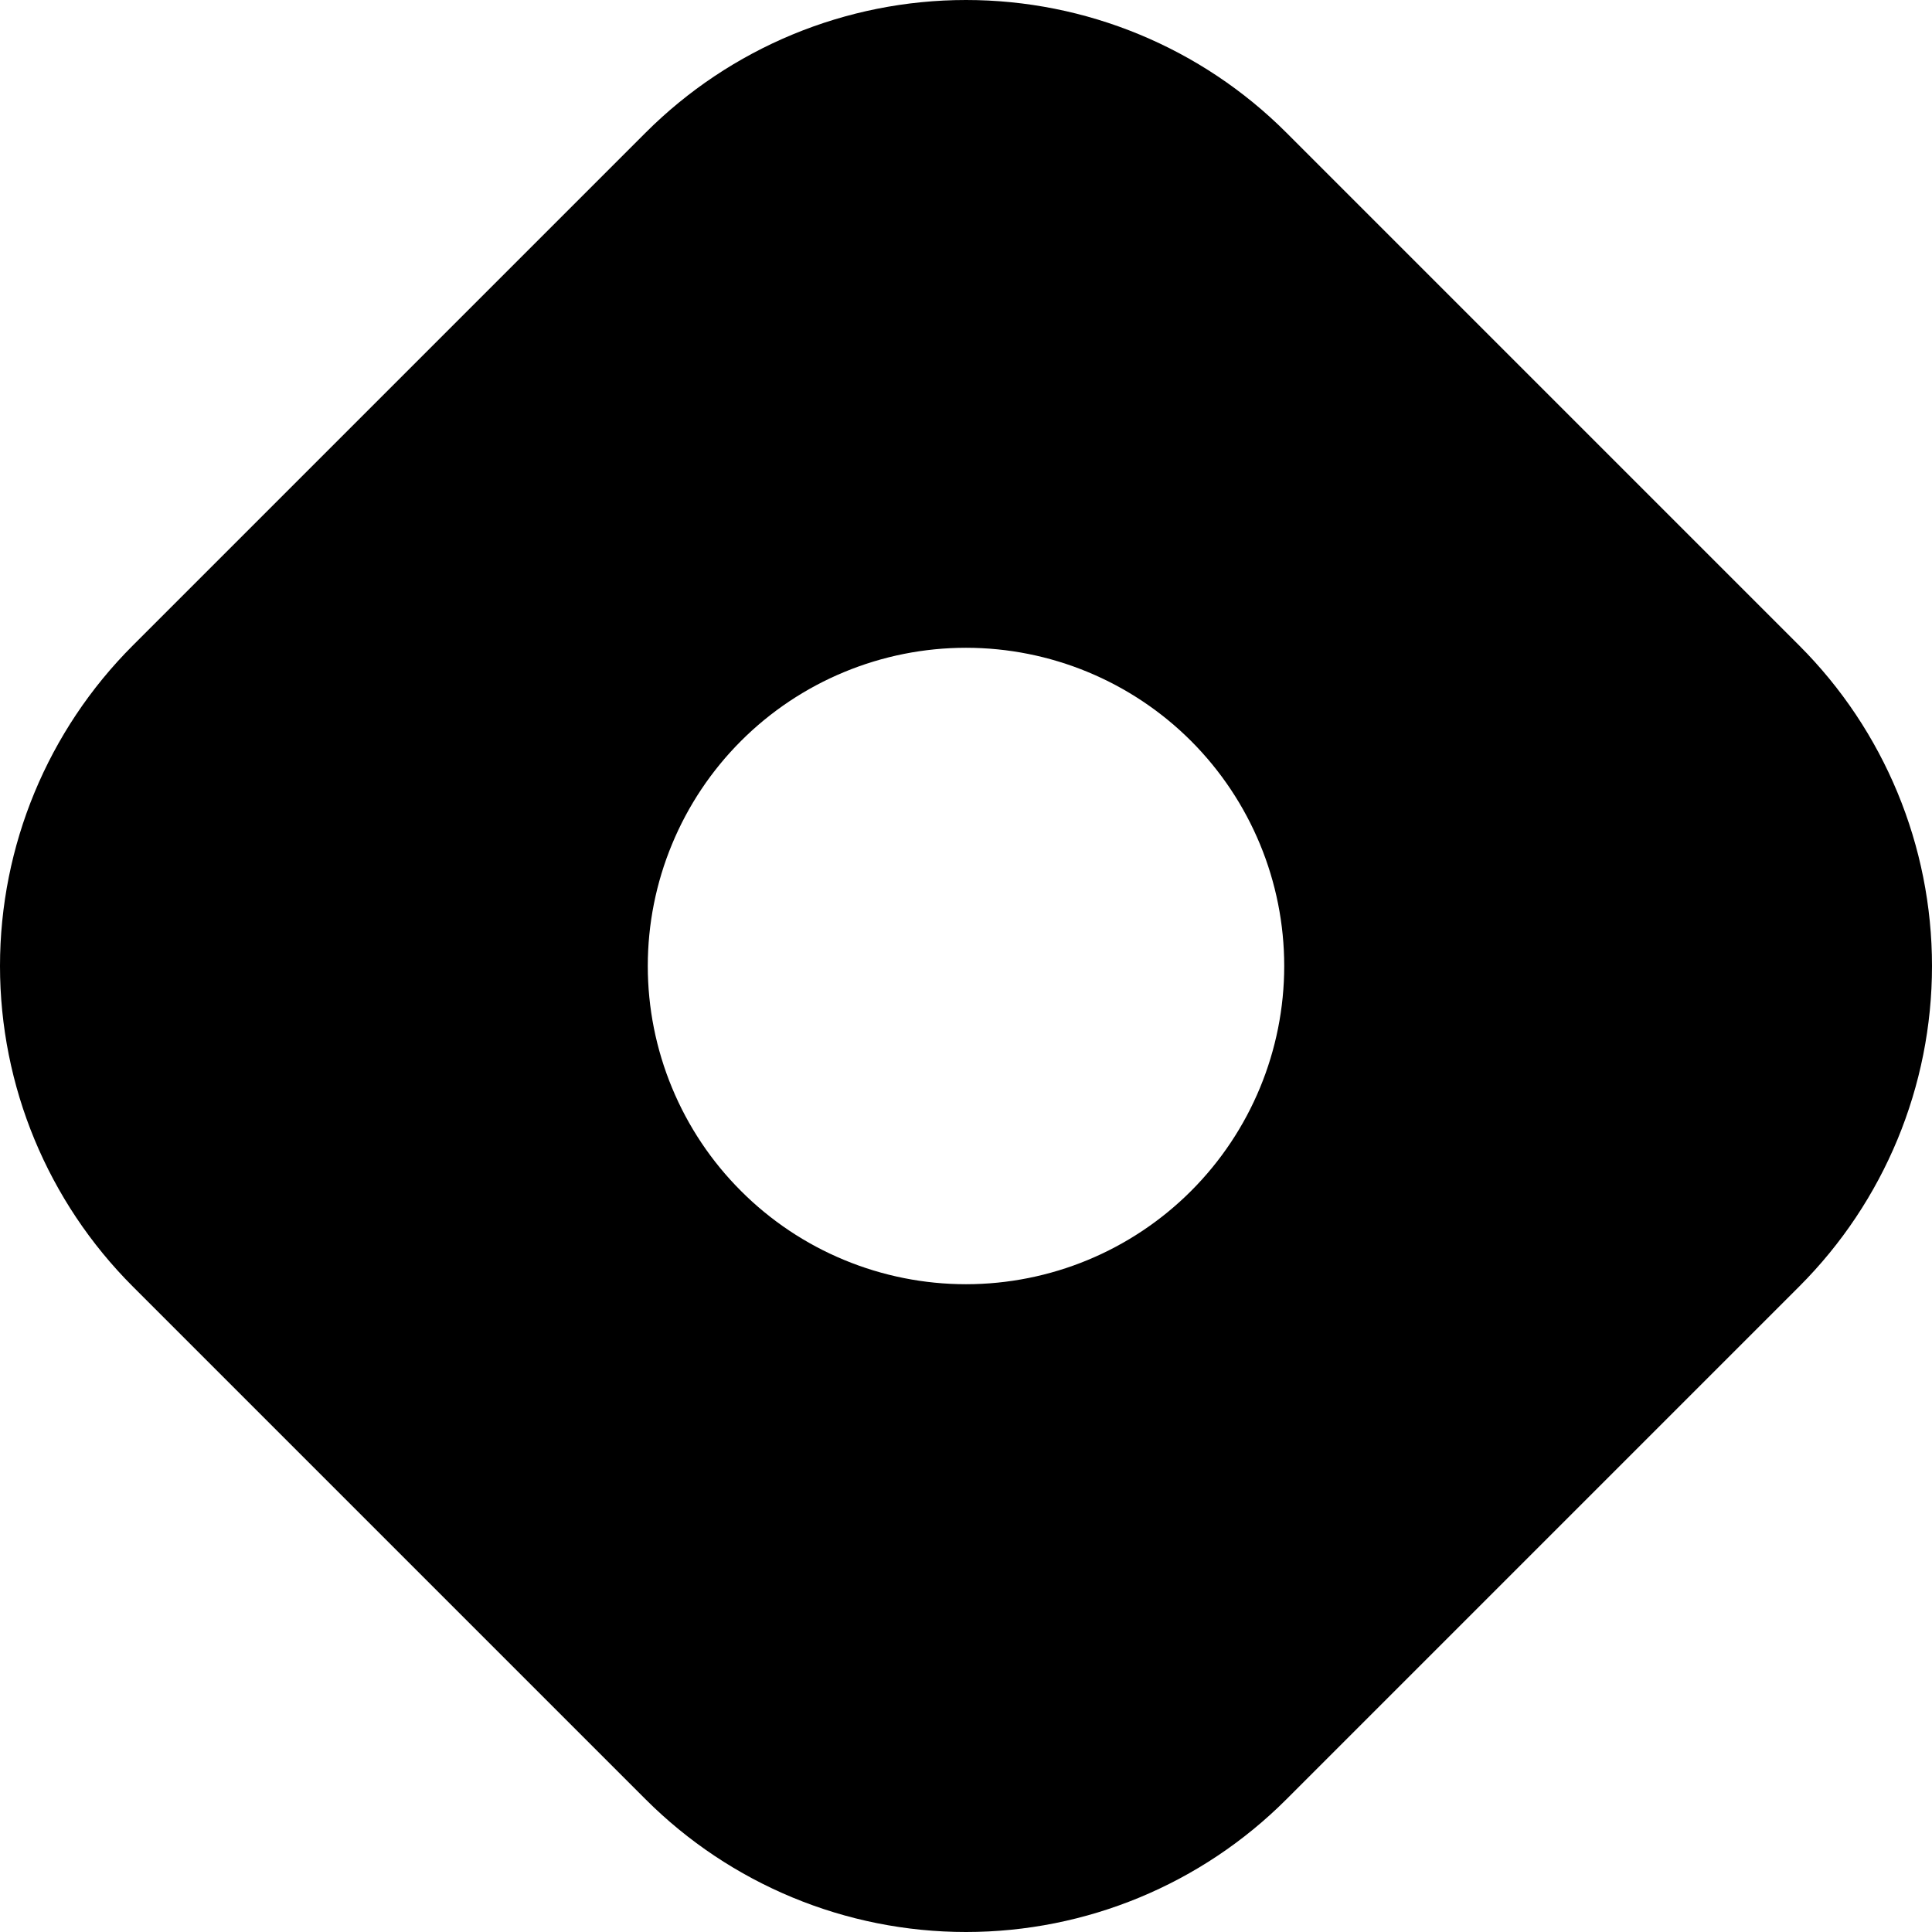<svg width="31" height="31" viewBox="0 0 31 31" fill="none" xmlns="http://www.w3.org/2000/svg">
<g clip-path="url(#clip0_1_1221)">
<path d="M28.87 10.358L20.642 2.13C19.279 0.766 17.429 0 15.5 0C13.571 0 11.722 0.766 10.358 2.13L2.13 10.358C0.766 11.722 0 13.571 0 15.5C0 17.429 0.766 19.278 2.13 20.642L10.358 28.87C11.722 30.234 13.571 31 15.5 31C17.429 31 19.279 30.234 20.642 28.87L28.87 20.642C30.234 19.278 31 17.429 31 15.5C31 13.571 30.234 11.722 28.87 10.358V10.358ZM15.5 20.606C14.83 20.606 14.166 20.474 13.546 20.217C12.927 19.961 12.364 19.585 11.89 19.11C11.415 18.636 11.039 18.073 10.783 17.454C10.526 16.834 10.394 16.171 10.394 15.5C10.394 14.829 10.526 14.165 10.783 13.546C11.039 12.927 11.415 12.364 11.89 11.889C12.364 11.415 12.927 11.039 13.546 10.783C14.166 10.526 14.83 10.394 15.5 10.394C16.854 10.394 18.153 10.932 19.111 11.889C20.068 12.847 20.606 14.146 20.606 15.5C20.606 16.854 20.068 18.153 19.111 19.11C18.153 20.068 16.854 20.606 15.5 20.606Z" fill="black"/>
</g>
<defs>
<clipPath id="clip0_1_1221">
<rect width="31" height="31" fill="white"/>
</clipPath>
</defs>
</svg>
